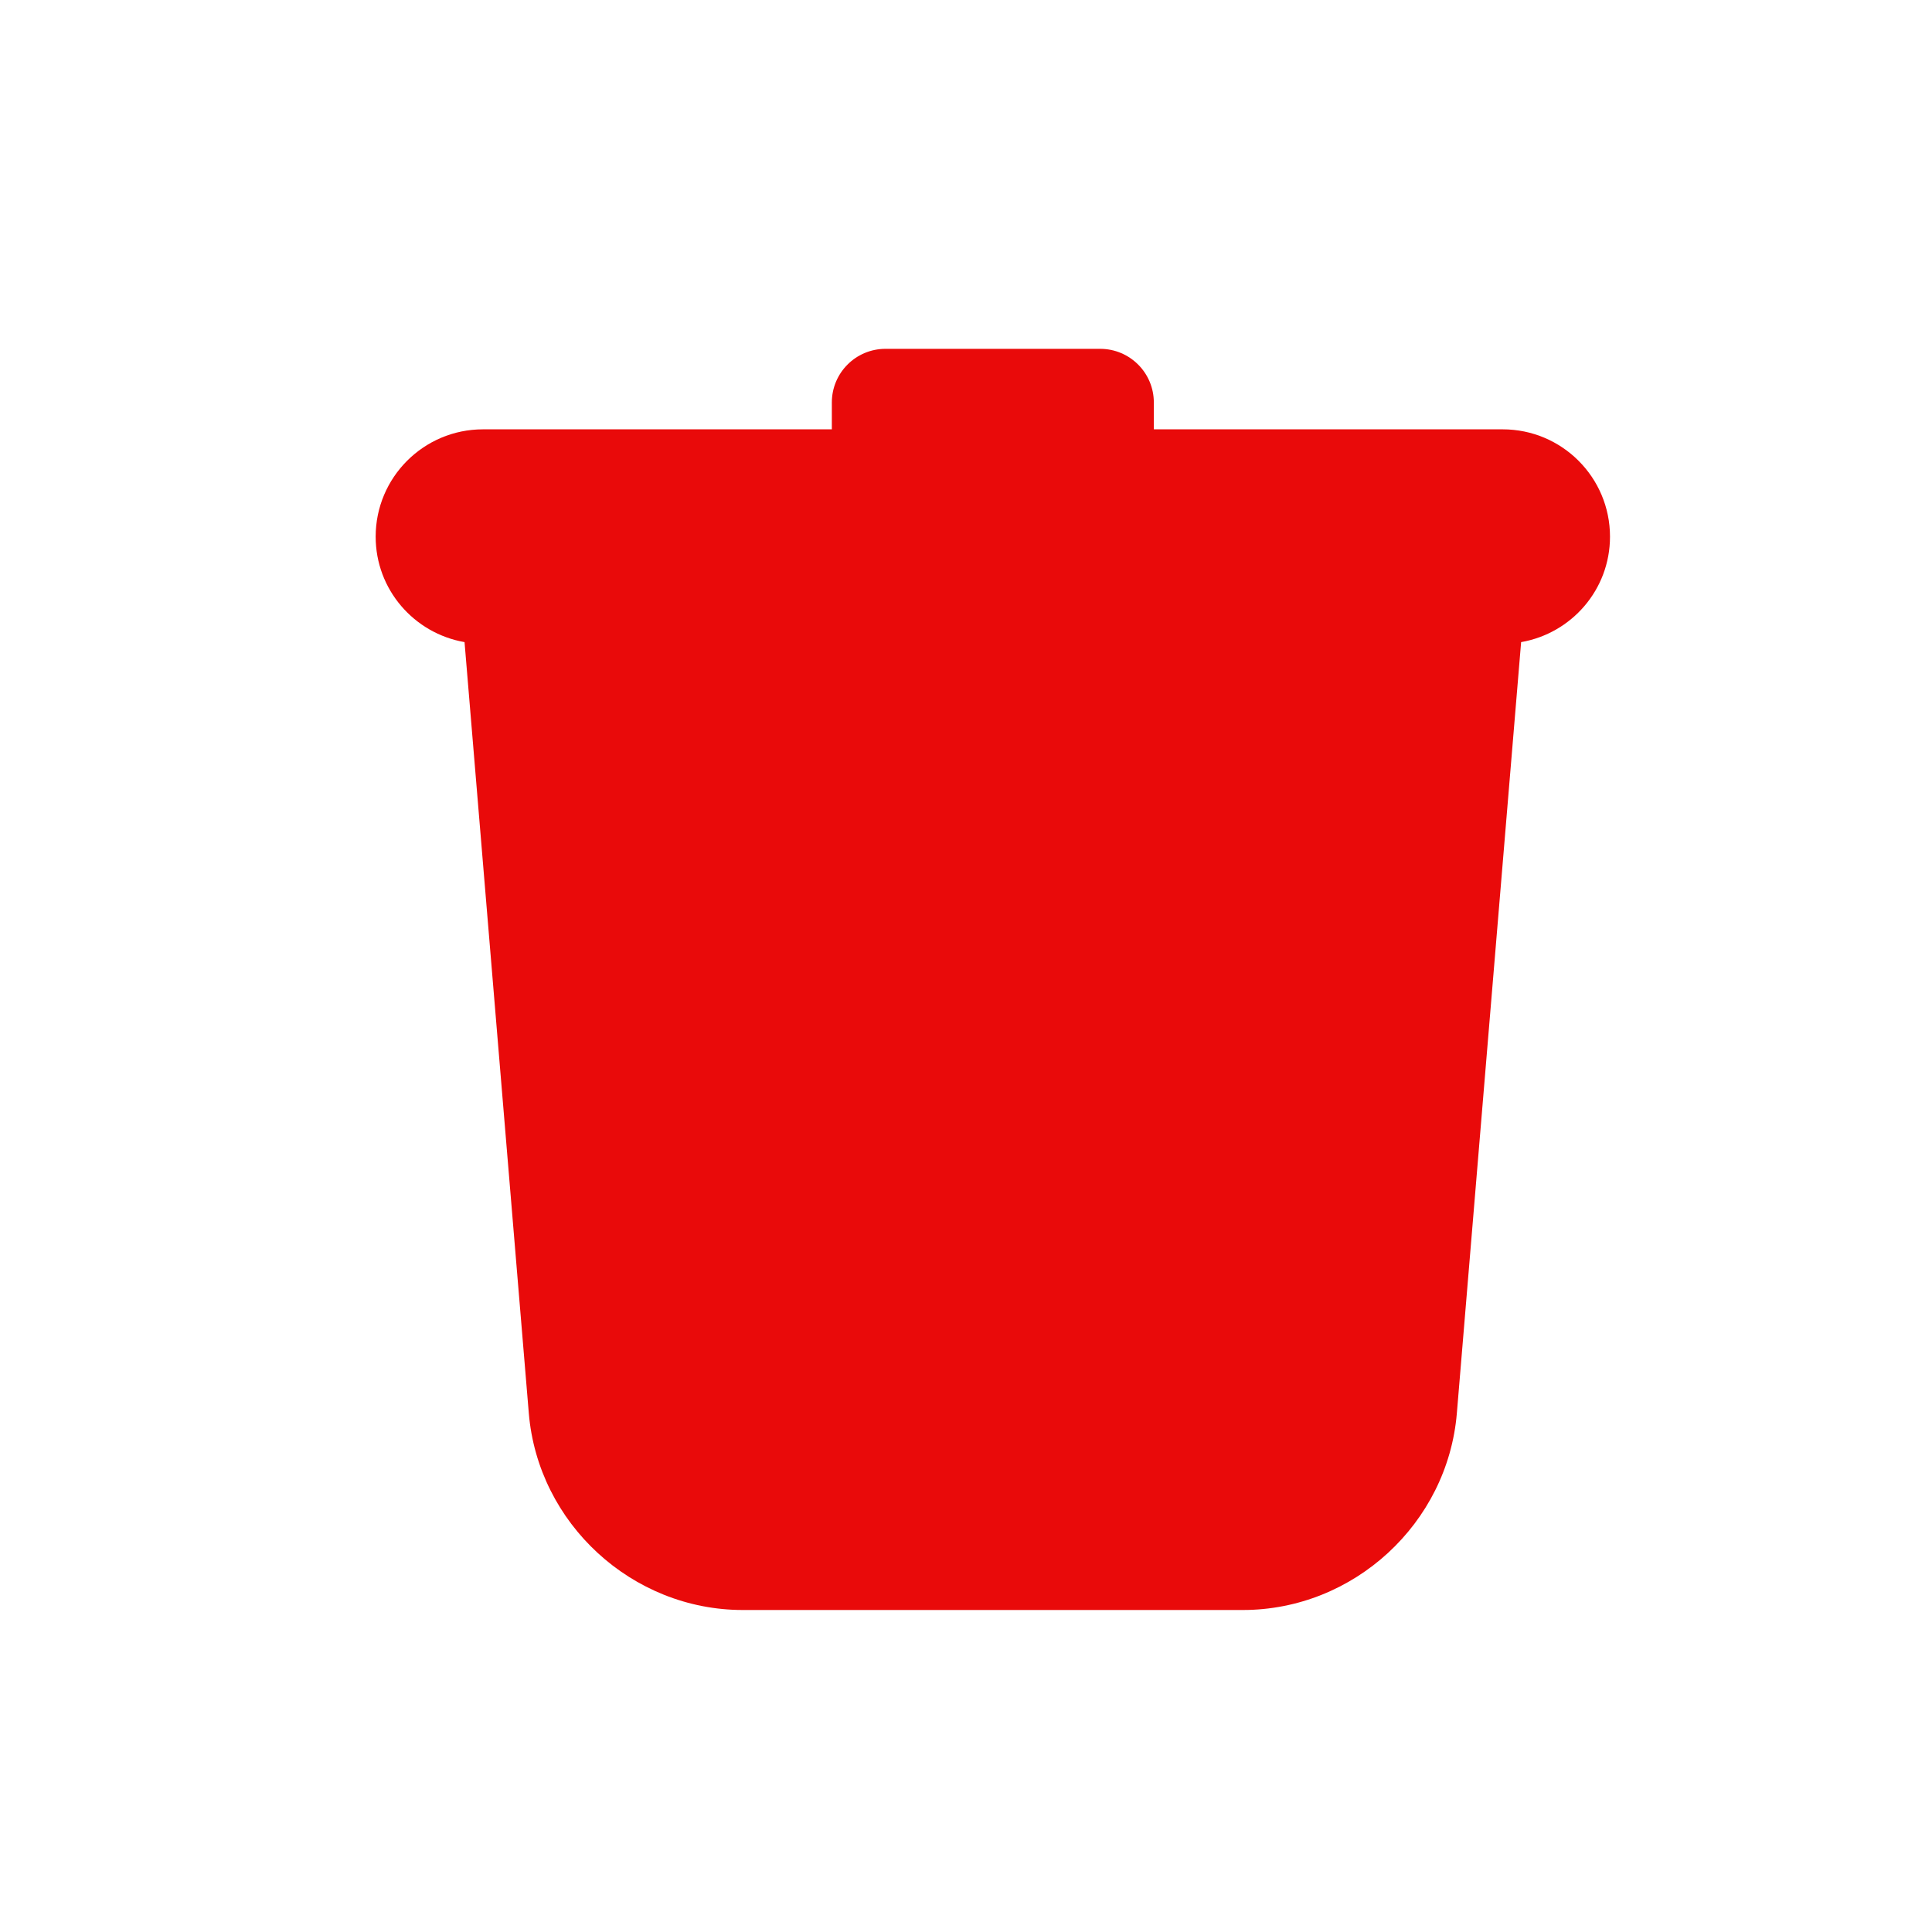 <svg fill="#e90a0a" xmlns="http://www.w3.org/2000/svg"  viewBox="0 0 72 72" width="64px" height="64px"><path d="M 33 13 C 31.895 13 31 13.895 31 15 L 31 16 L 18 16 C 15.791 16 14 17.791 14 20 C 14 21.974 15.432 23.603 17.312 23.93 L 19.707 52.664 C 20.05 56.777 23.554 60 27.682 60 L 46.318 60 C 50.446 60 53.95 56.778 54.293 52.664 L 56.688 23.93 C 58.568 23.603 60 21.974 60 20 C 60 17.791 58.209 16 56 16 L 43 16 L 43 15 C 43 13.895 42.105 13 41 13 L 33 13 z"/></svg>